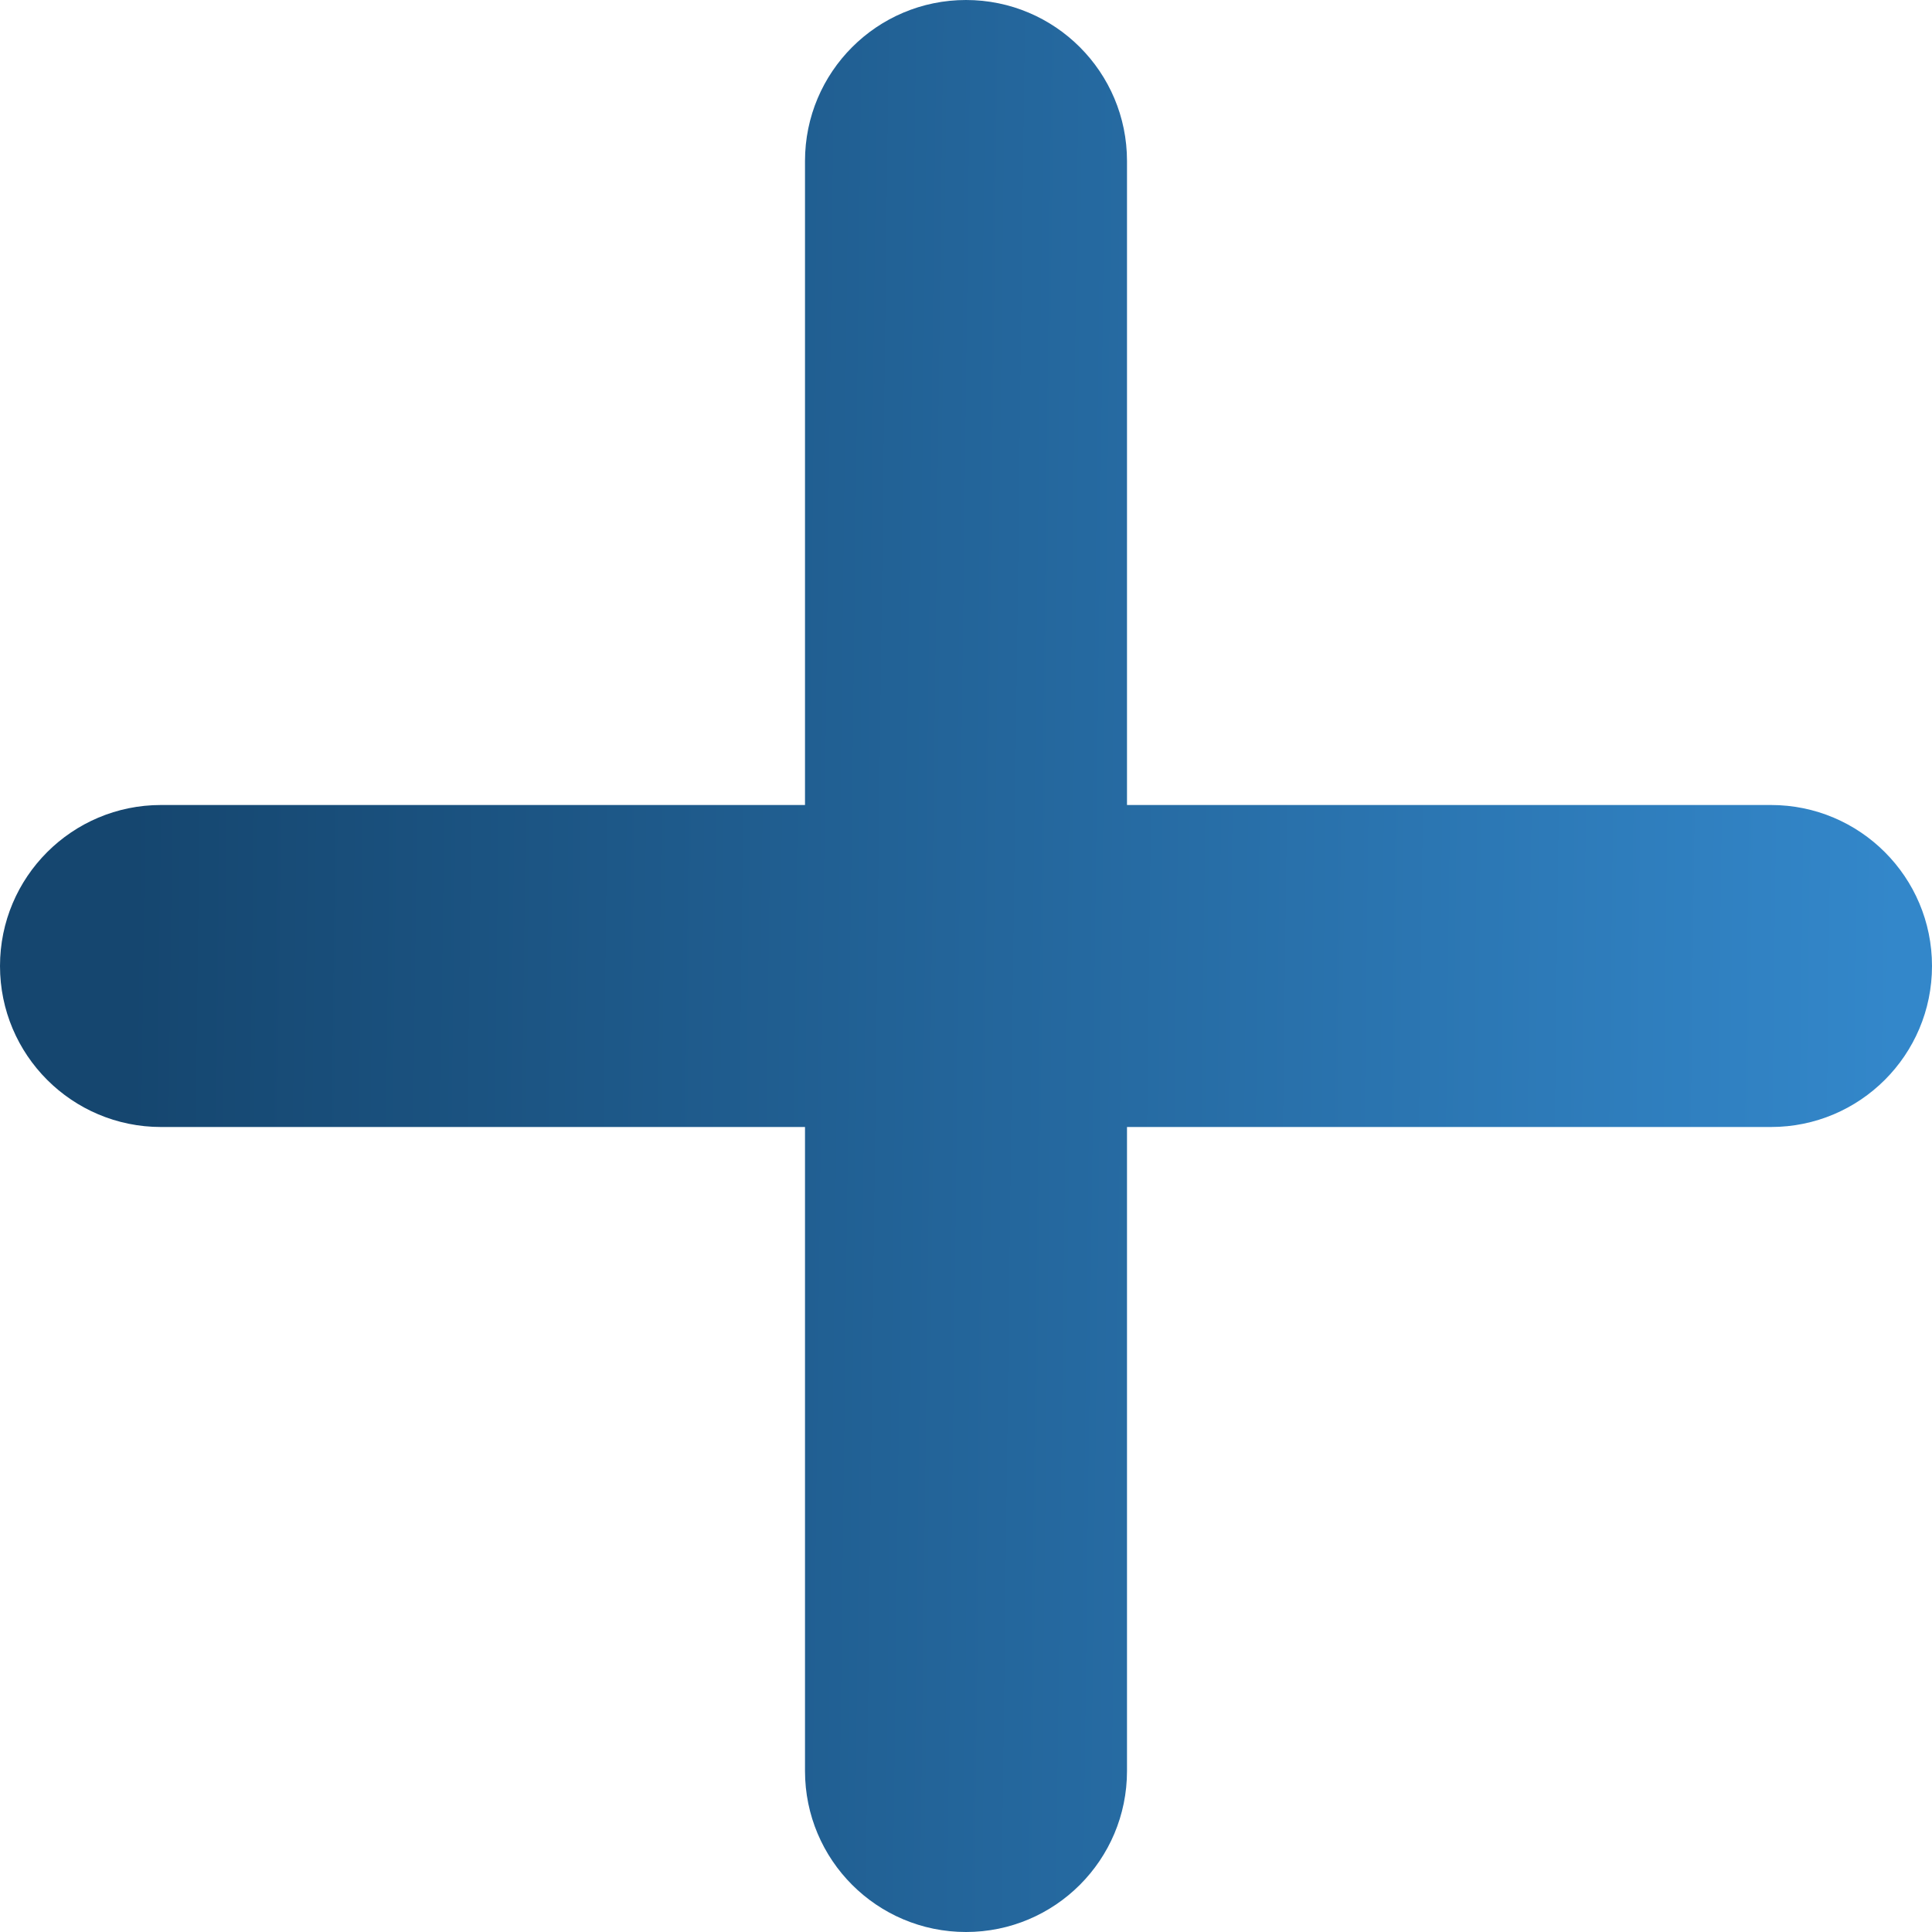 <svg width="30" height="30" viewBox="0 0 30 30" fill="none" xmlns="http://www.w3.org/2000/svg">
<path d="M12.5 2.5C12.5 1.119 13.619 0 15 0C16.381 0 17.5 1.119 17.5 2.5V27.5C17.5 28.881 16.381 30 15 30C13.619 30 12.5 28.881 12.5 27.5V2.5Z" fill="url(#paint0_linear_240_1540)"/>
<path d="M2.5 17.5C1.119 17.5 0 16.381 0 15C0 13.619 1.119 12.5 2.5 12.5H27.5C28.881 12.5 30 13.619 30 15C30 16.381 28.881 17.5 27.5 17.5H2.5Z" fill="url(#paint1_linear_240_1540)"/>
<defs>
<linearGradient id="paint0_linear_240_1540" x1="2.207" y1="-6.84373e-05" x2="29.624" y2="0.34" gradientUnits="userSpaceOnUse">
<stop stop-color="#15466F"/>
<stop offset="1" stop-color="#3387CA"/>
</linearGradient>
<linearGradient id="paint1_linear_240_1540" x1="2.207" y1="-6.84373e-05" x2="29.624" y2="0.34" gradientUnits="userSpaceOnUse">
<stop stop-color="#15466F"/>
<stop offset="1" stop-color="#3387CA"/>
</linearGradient>
</defs>
</svg>
